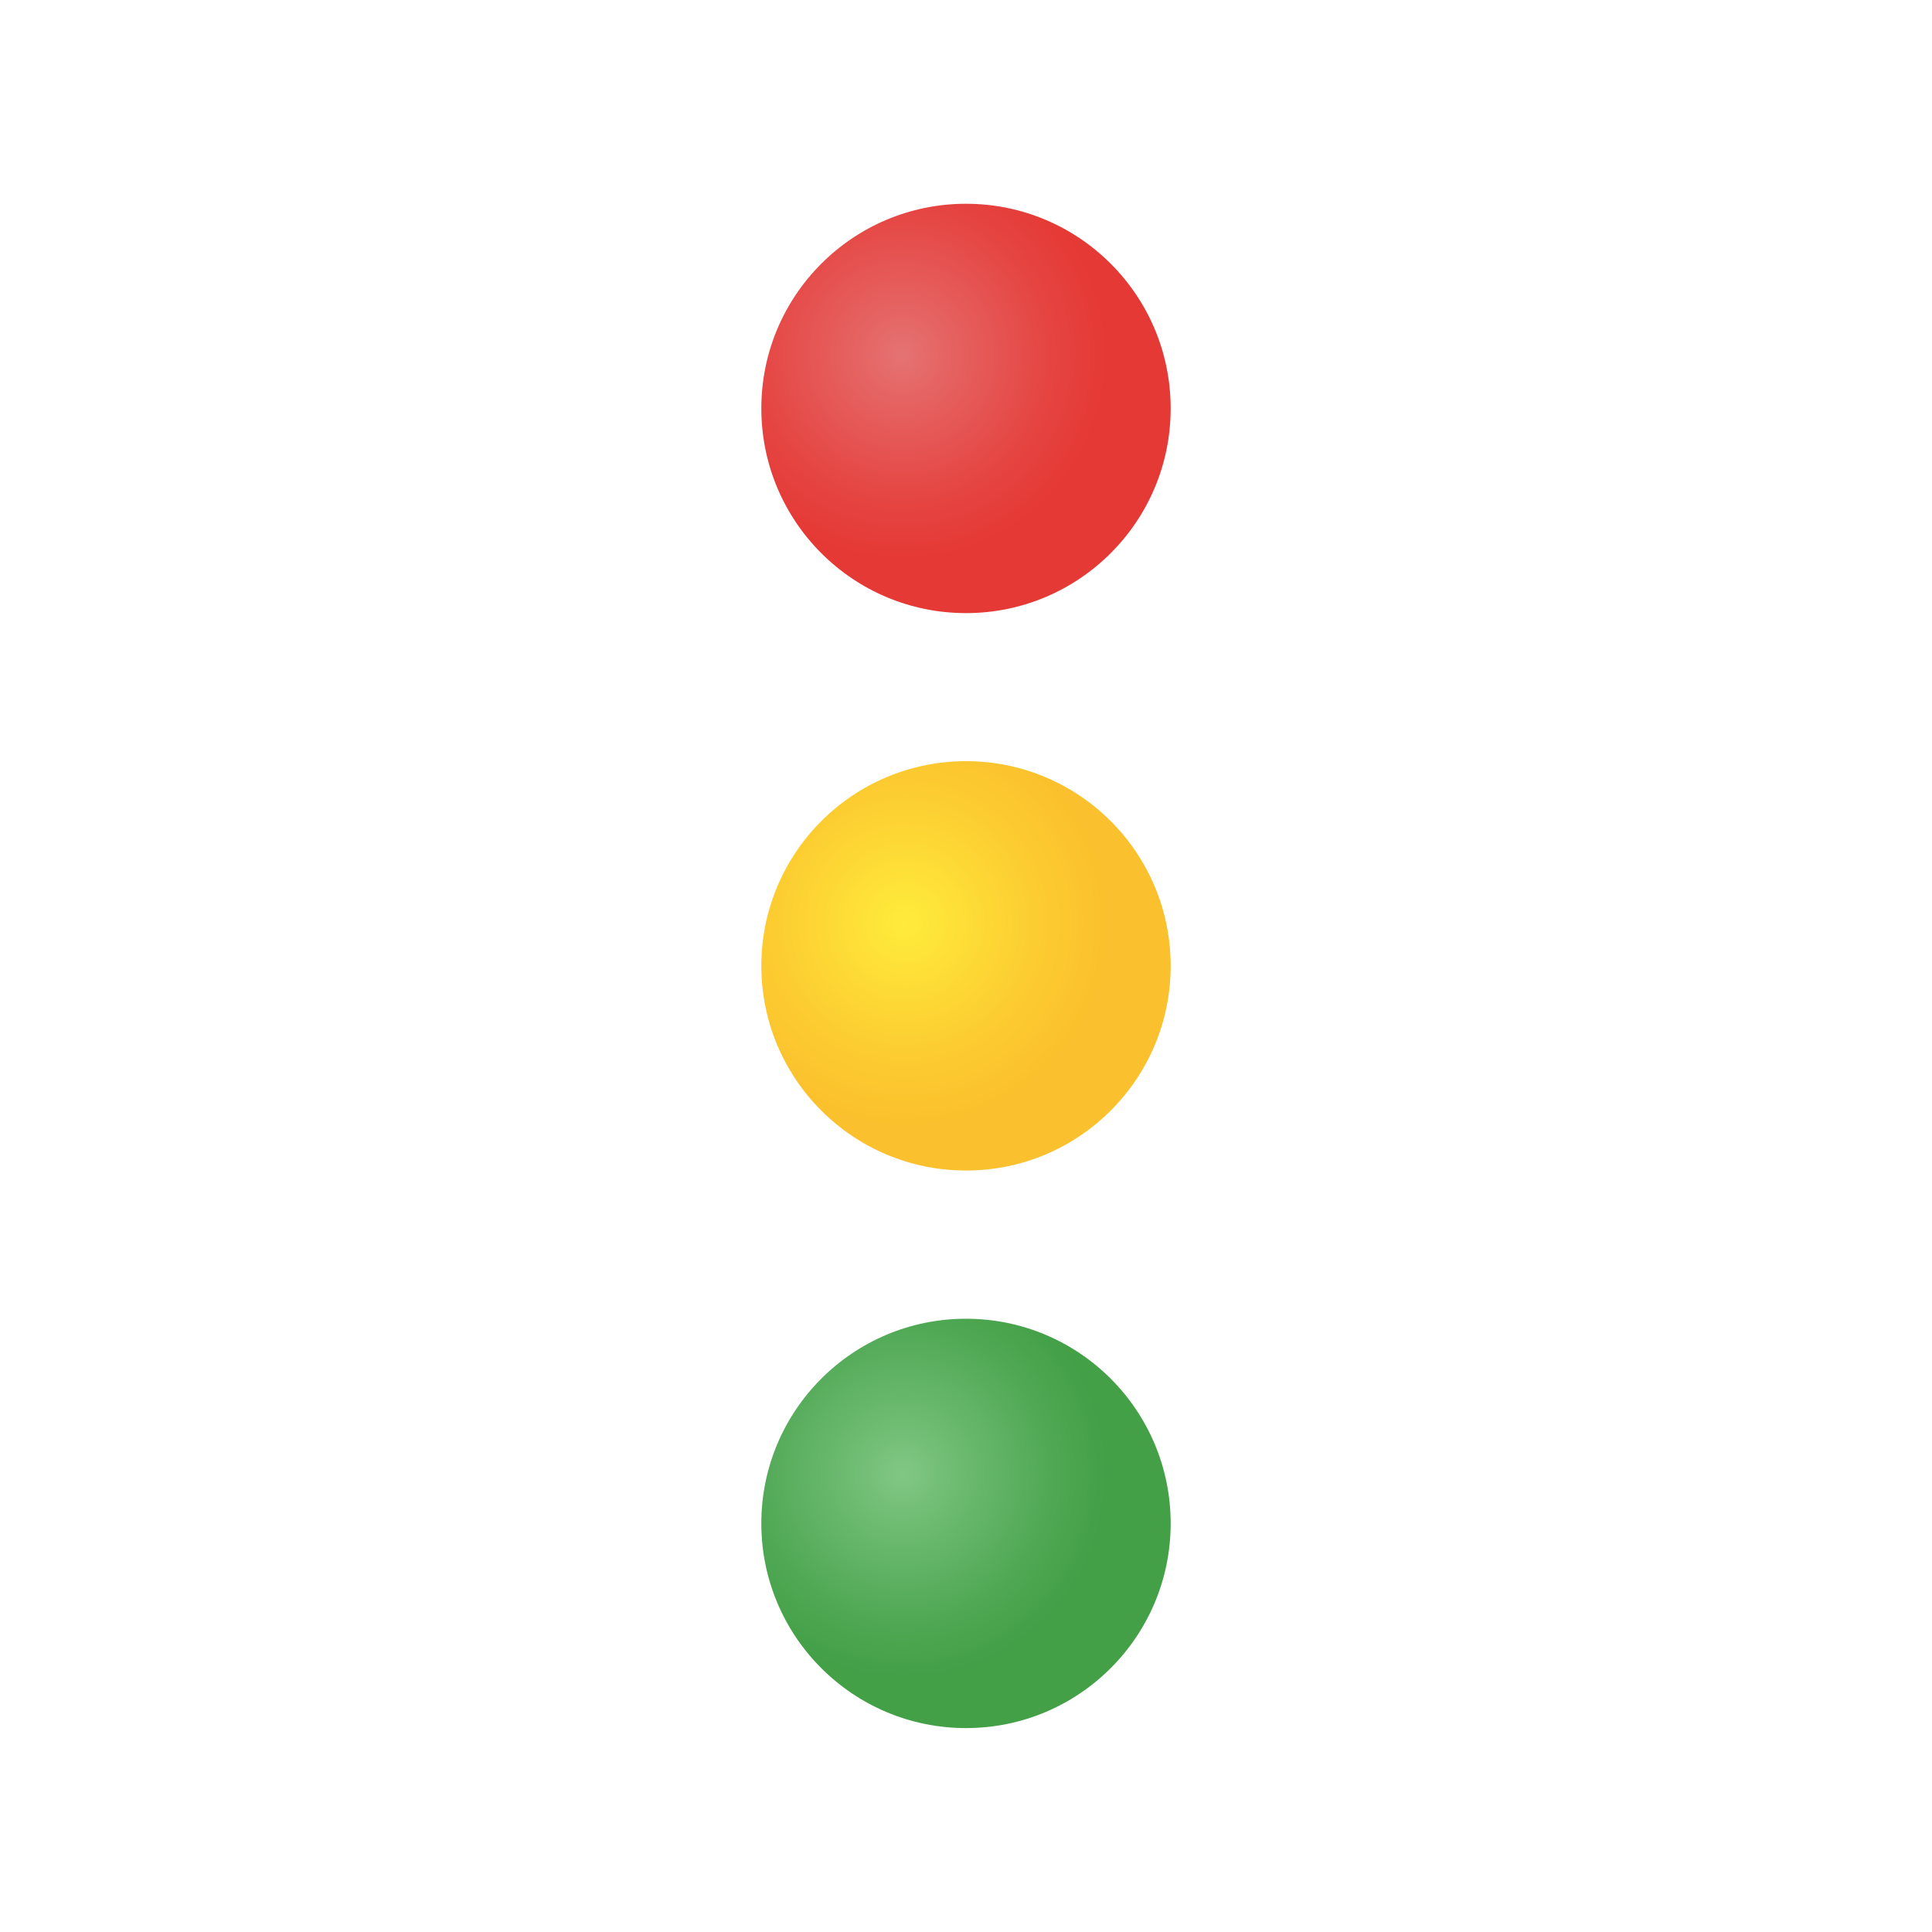 <svg version="1.1" xmlns="http://www.w3.org/2000/svg" xmlns:xlink="http://www.w3.org/1999/xlink" viewBox="0 0 128 128">
  <radialGradient id="SVGID_4_" cx="55.969" cy="60.297" r="13.562" gradientTransform="matrix(1 0 0 -1 3.989 121.409)" gradientUnits="userSpaceOnUse">
    <stop  offset="0.014" style="stop-color:#FFEB3B"/>
    <stop  offset="0.626" style="stop-color:#FCCD31"/>
    <stop  offset="1" style="stop-color:#FBC02D"/>
  </radialGradient>
  <circle style="fill:url(#SVGID_4_);" cx="64" cy="63.99" r="13.56"/>
  
  <radialGradient id="SVGID_5_" cx="55.824" cy="23.794" r="13.562" gradientTransform="matrix(1 0 0 -1 3.989 121.409)" gradientUnits="userSpaceOnUse">
    <stop  offset="5.118100e-03" style="stop-color:#81C784"/>
    <stop  offset="0.201" style="stop-color:#72BE76"/>
    <stop  offset="0.719" style="stop-color:#50A854"/>
    <stop  offset="1" style="stop-color:#43A047"/>
  </radialGradient>
  <circle style="fill:url(#SVGID_5_);" cx="64" cy="100.93" r="13.56"/>

  <radialGradient id="SVGID_6_" cx="55.776" cy="97.904" r="13.562" gradientTransform="matrix(1 0 0 -1 3.989 121.409)" gradientUnits="userSpaceOnUse">
    <stop  offset="0" style="stop-color:#E57373"/>
    <stop  offset="0.197" style="stop-color:#E56564"/>
    <stop  offset="0.718" style="stop-color:#E54542"/>
    <stop  offset="1" style="stop-color:#E53935"/>
  </radialGradient>
  <circle style="fill:url(#SVGID_6_);" cx="64" cy="27.06" r="13.56"/>
</svg>